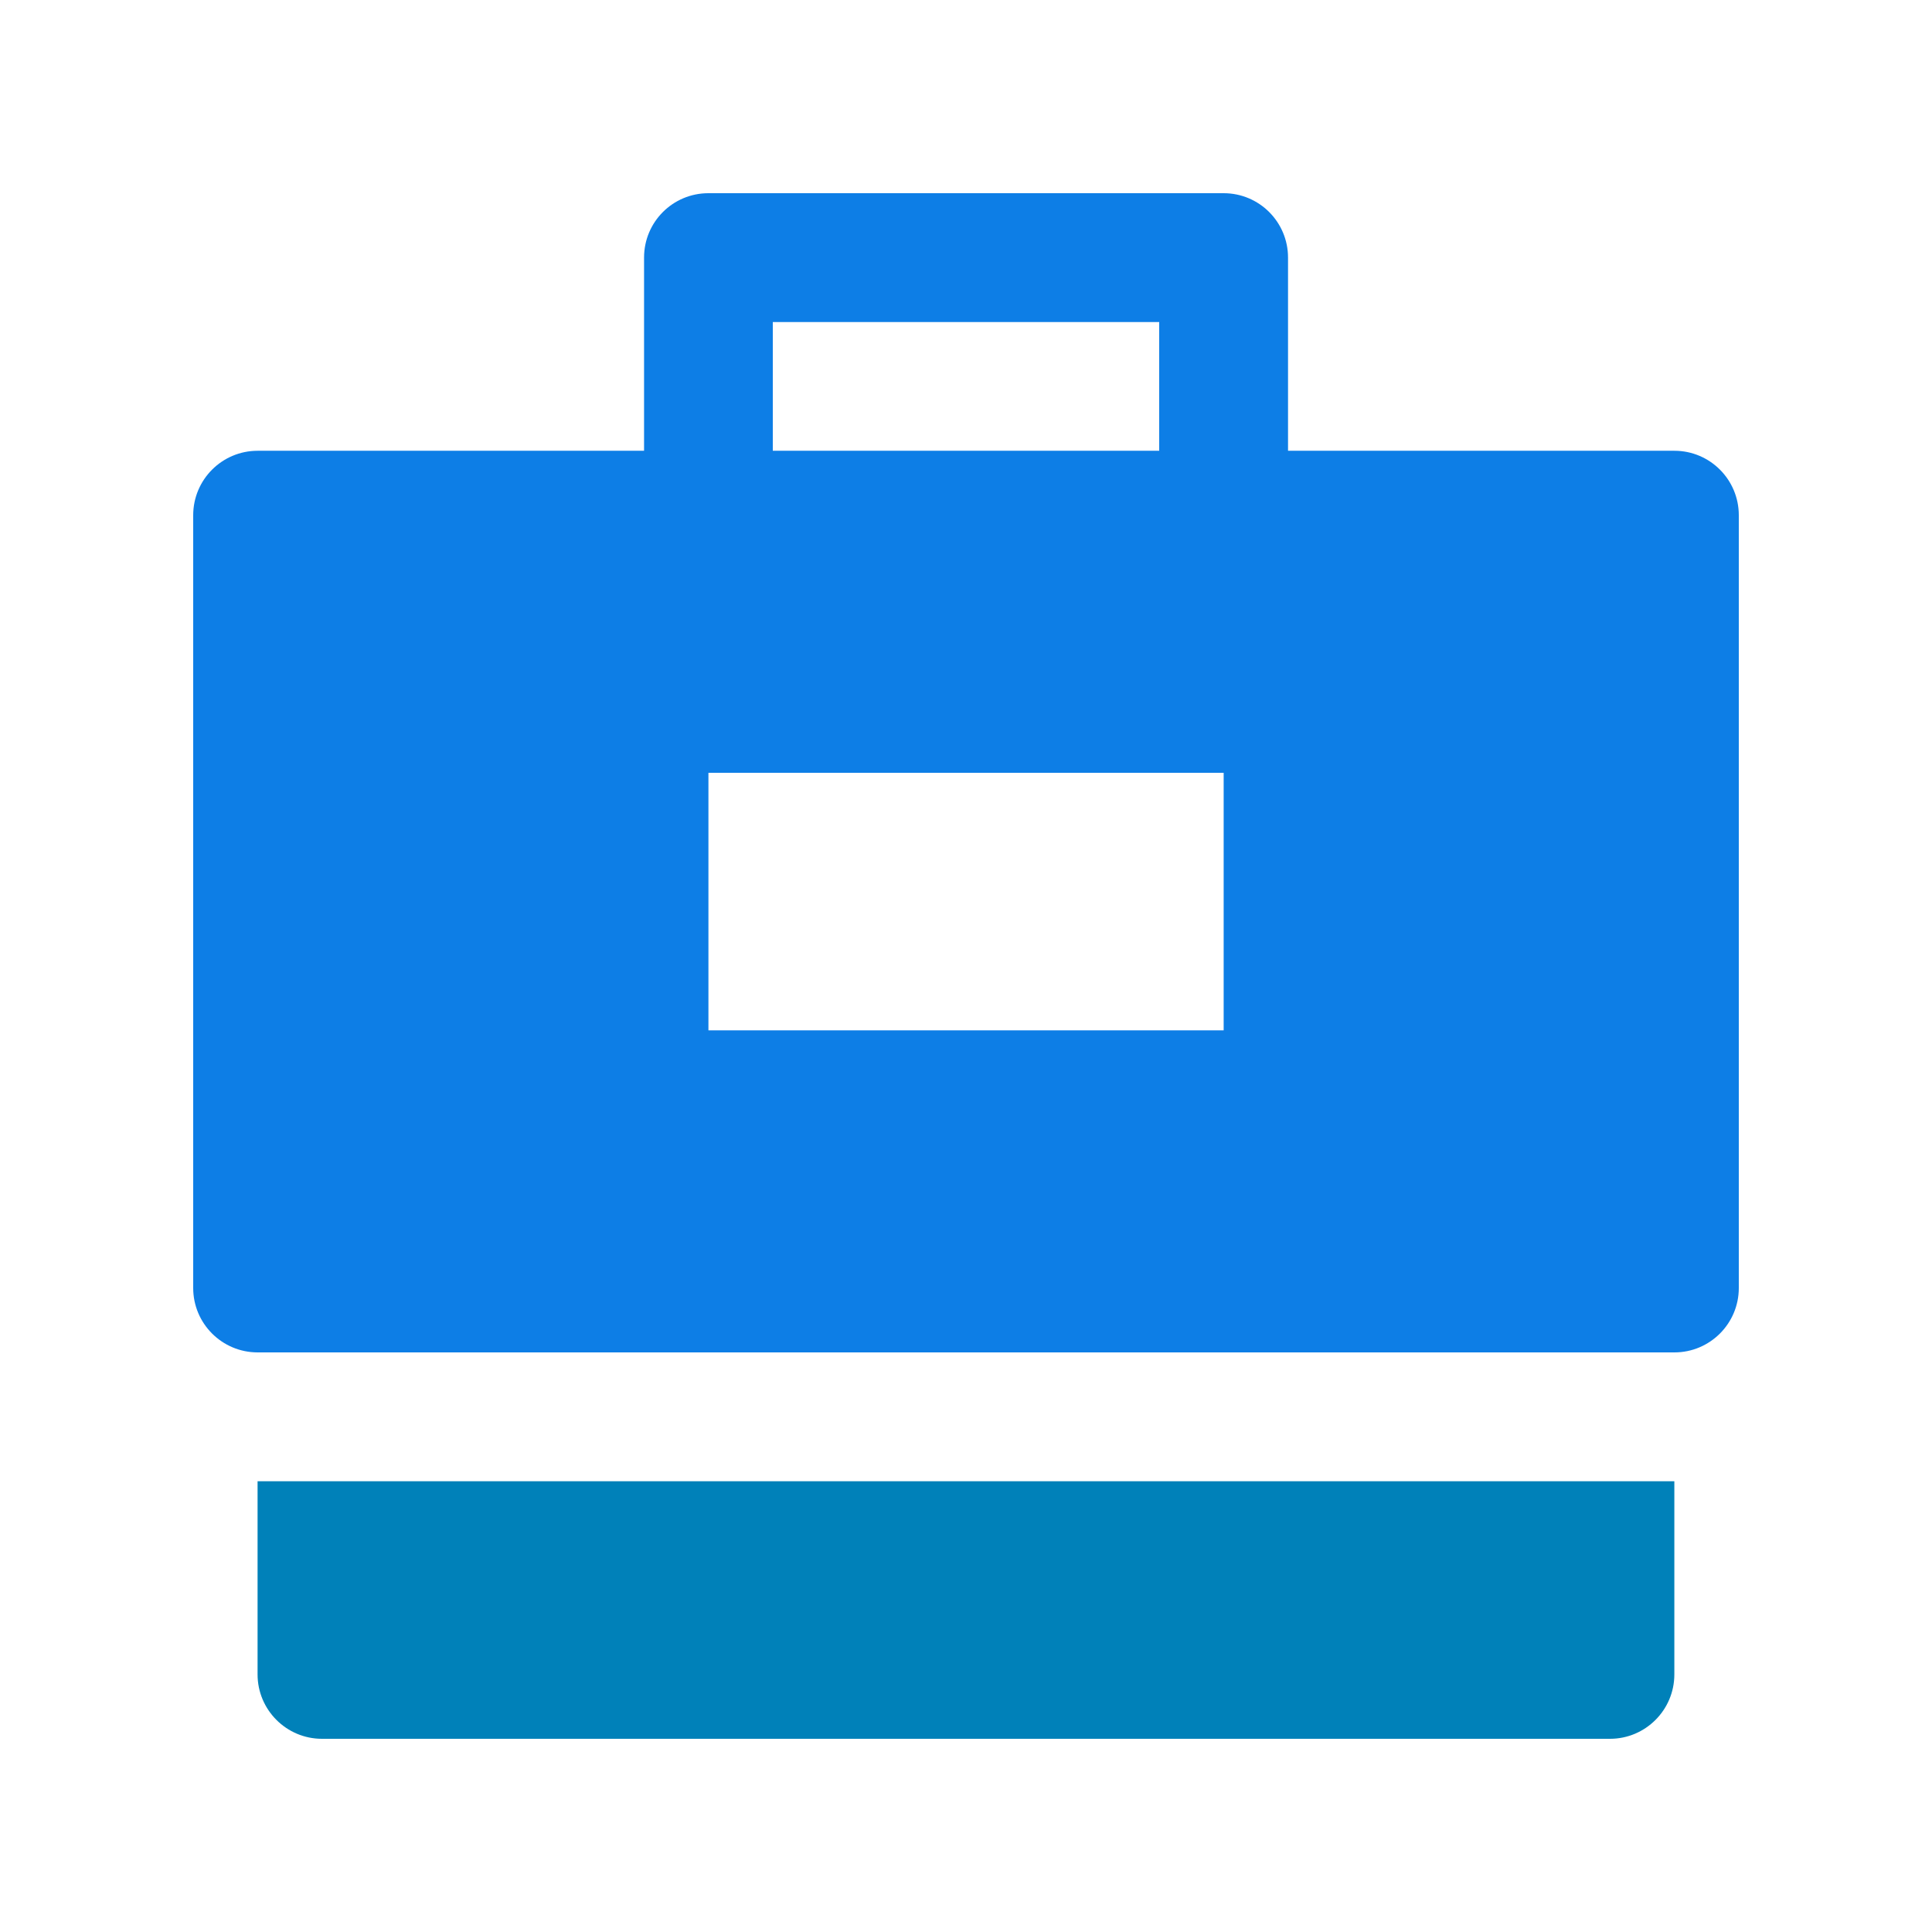 <svg fill="none" height="22" viewBox="0 0 22 22" width="22" xmlns="http://www.w3.org/2000/svg">
    <path
        d="M3.666 19.8H18.333C18.738 19.8 19.066 19.471 19.066 19.067V16.867H2.933V19.067C2.933 19.471 3.262 19.8 3.666 19.8Z"
        fill="#0081B9" />
    <path
        d="M19.067 5.133H14.667V2.933C14.667 2.528 14.339 2.2 13.934 2.2H8.067C7.661 2.2 7.334 2.528 7.334 2.933V5.133H2.934C2.528 5.133 2.2 5.462 2.2 5.867V14.667C2.2 15.071 2.528 15.4 2.934 15.4H19.067C19.472 15.4 19.8 15.071 19.8 14.667V5.867C19.8 5.462 19.472 5.133 19.067 5.133ZM8.8 3.667H13.2V5.133H8.8V3.667ZM13.934 11.733H8.067V8.8H13.934V11.733Z"
        fill="#0D7EE6" />
</svg>
